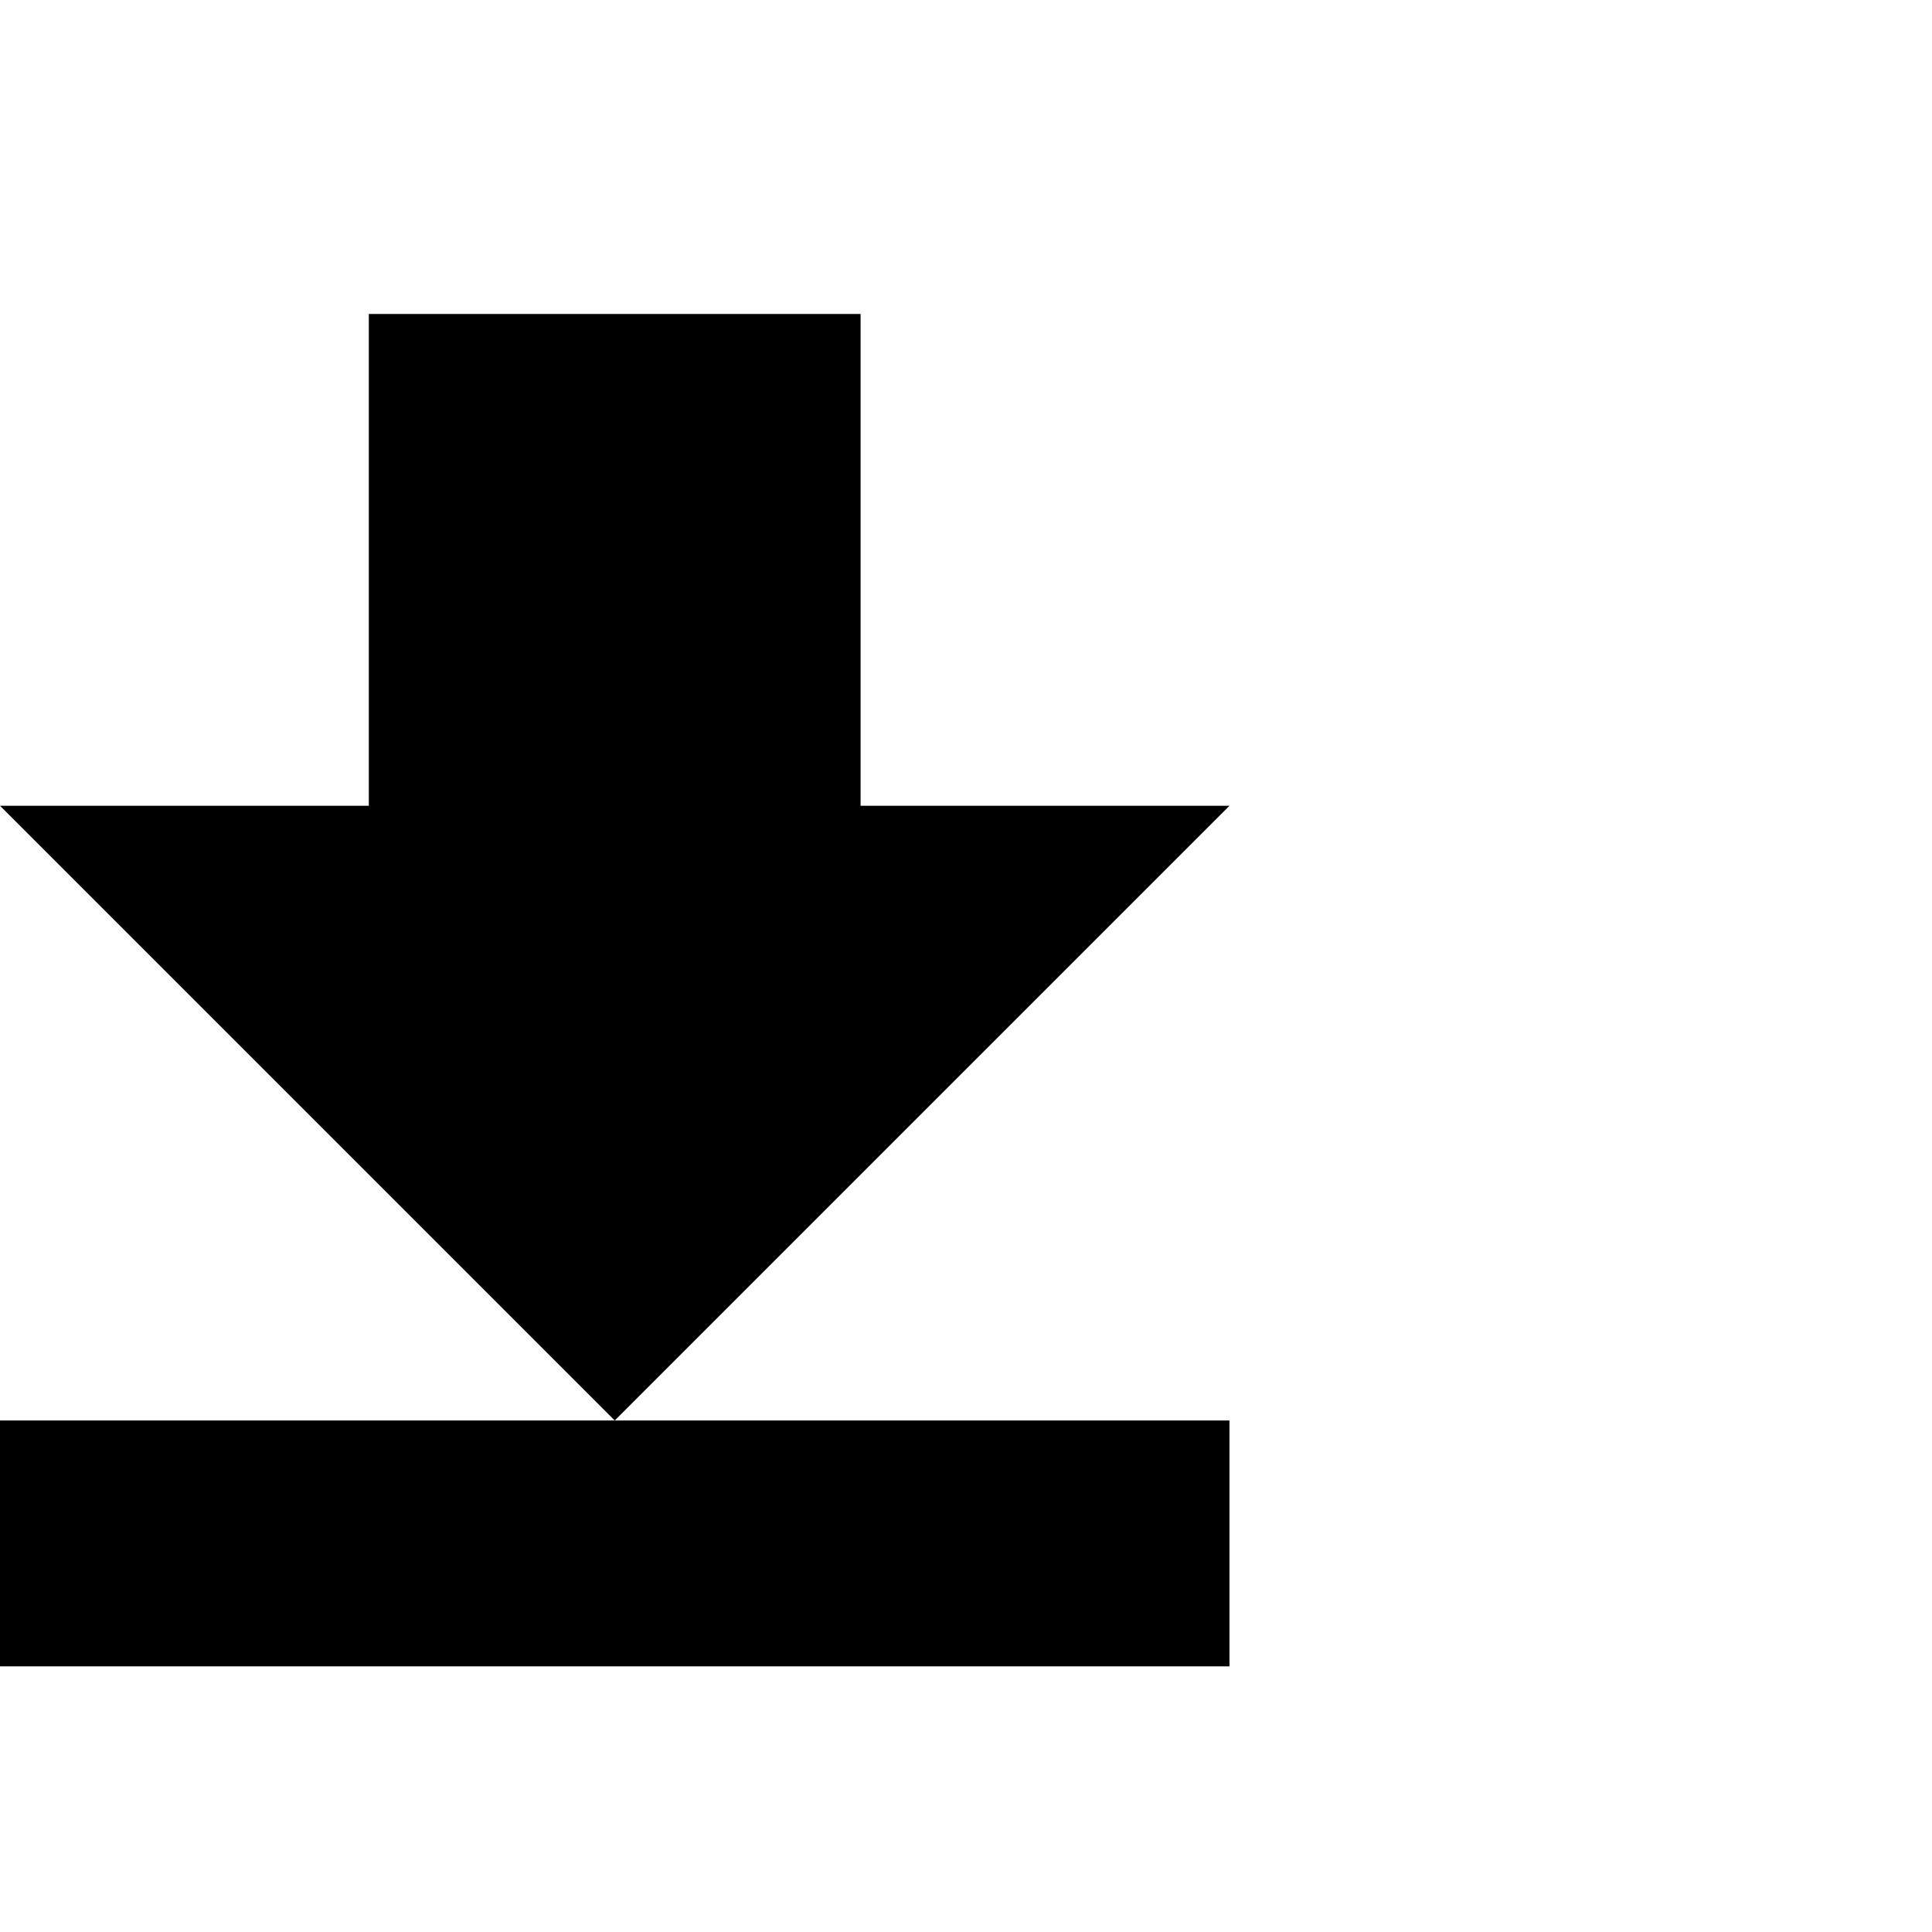 <?xml version="1.0" encoding="utf-8"?>
<!-- Generator: Adobe Illustrator 16.0.0, SVG Export Plug-In . SVG Version: 6.00 Build 0)  -->
<!DOCTYPE svg PUBLIC "-//W3C//DTD SVG 1.1//EN" "http://www.w3.org/Graphics/SVG/1.1/DTD/svg11.dtd">
<svg version="1.1" id="Layer_1" xmlns="http://www.w3.org/2000/svg" xmlns:xlink="http://www.w3.org/1999/xlink" x="0px" y="0px"
	 width="100px" height="100px" viewBox="0 0 100 100" enable-background="new 0 0 100 100" xml:space="preserve">
<g id="Layer_2">
</g>
<g id="Layer_2_1_">
</g>
<g>
	<polygon points="0,73.524 0,86.25 63.637,86.25 63.637,73.524 31.818,73.524 	"/>
	<polygon points="44.544,41.706 44.544,16.25 19.09,16.25 19.09,41.706 0,41.706 31.818,73.524 63.637,41.706 	"/>
</g>
</svg>
